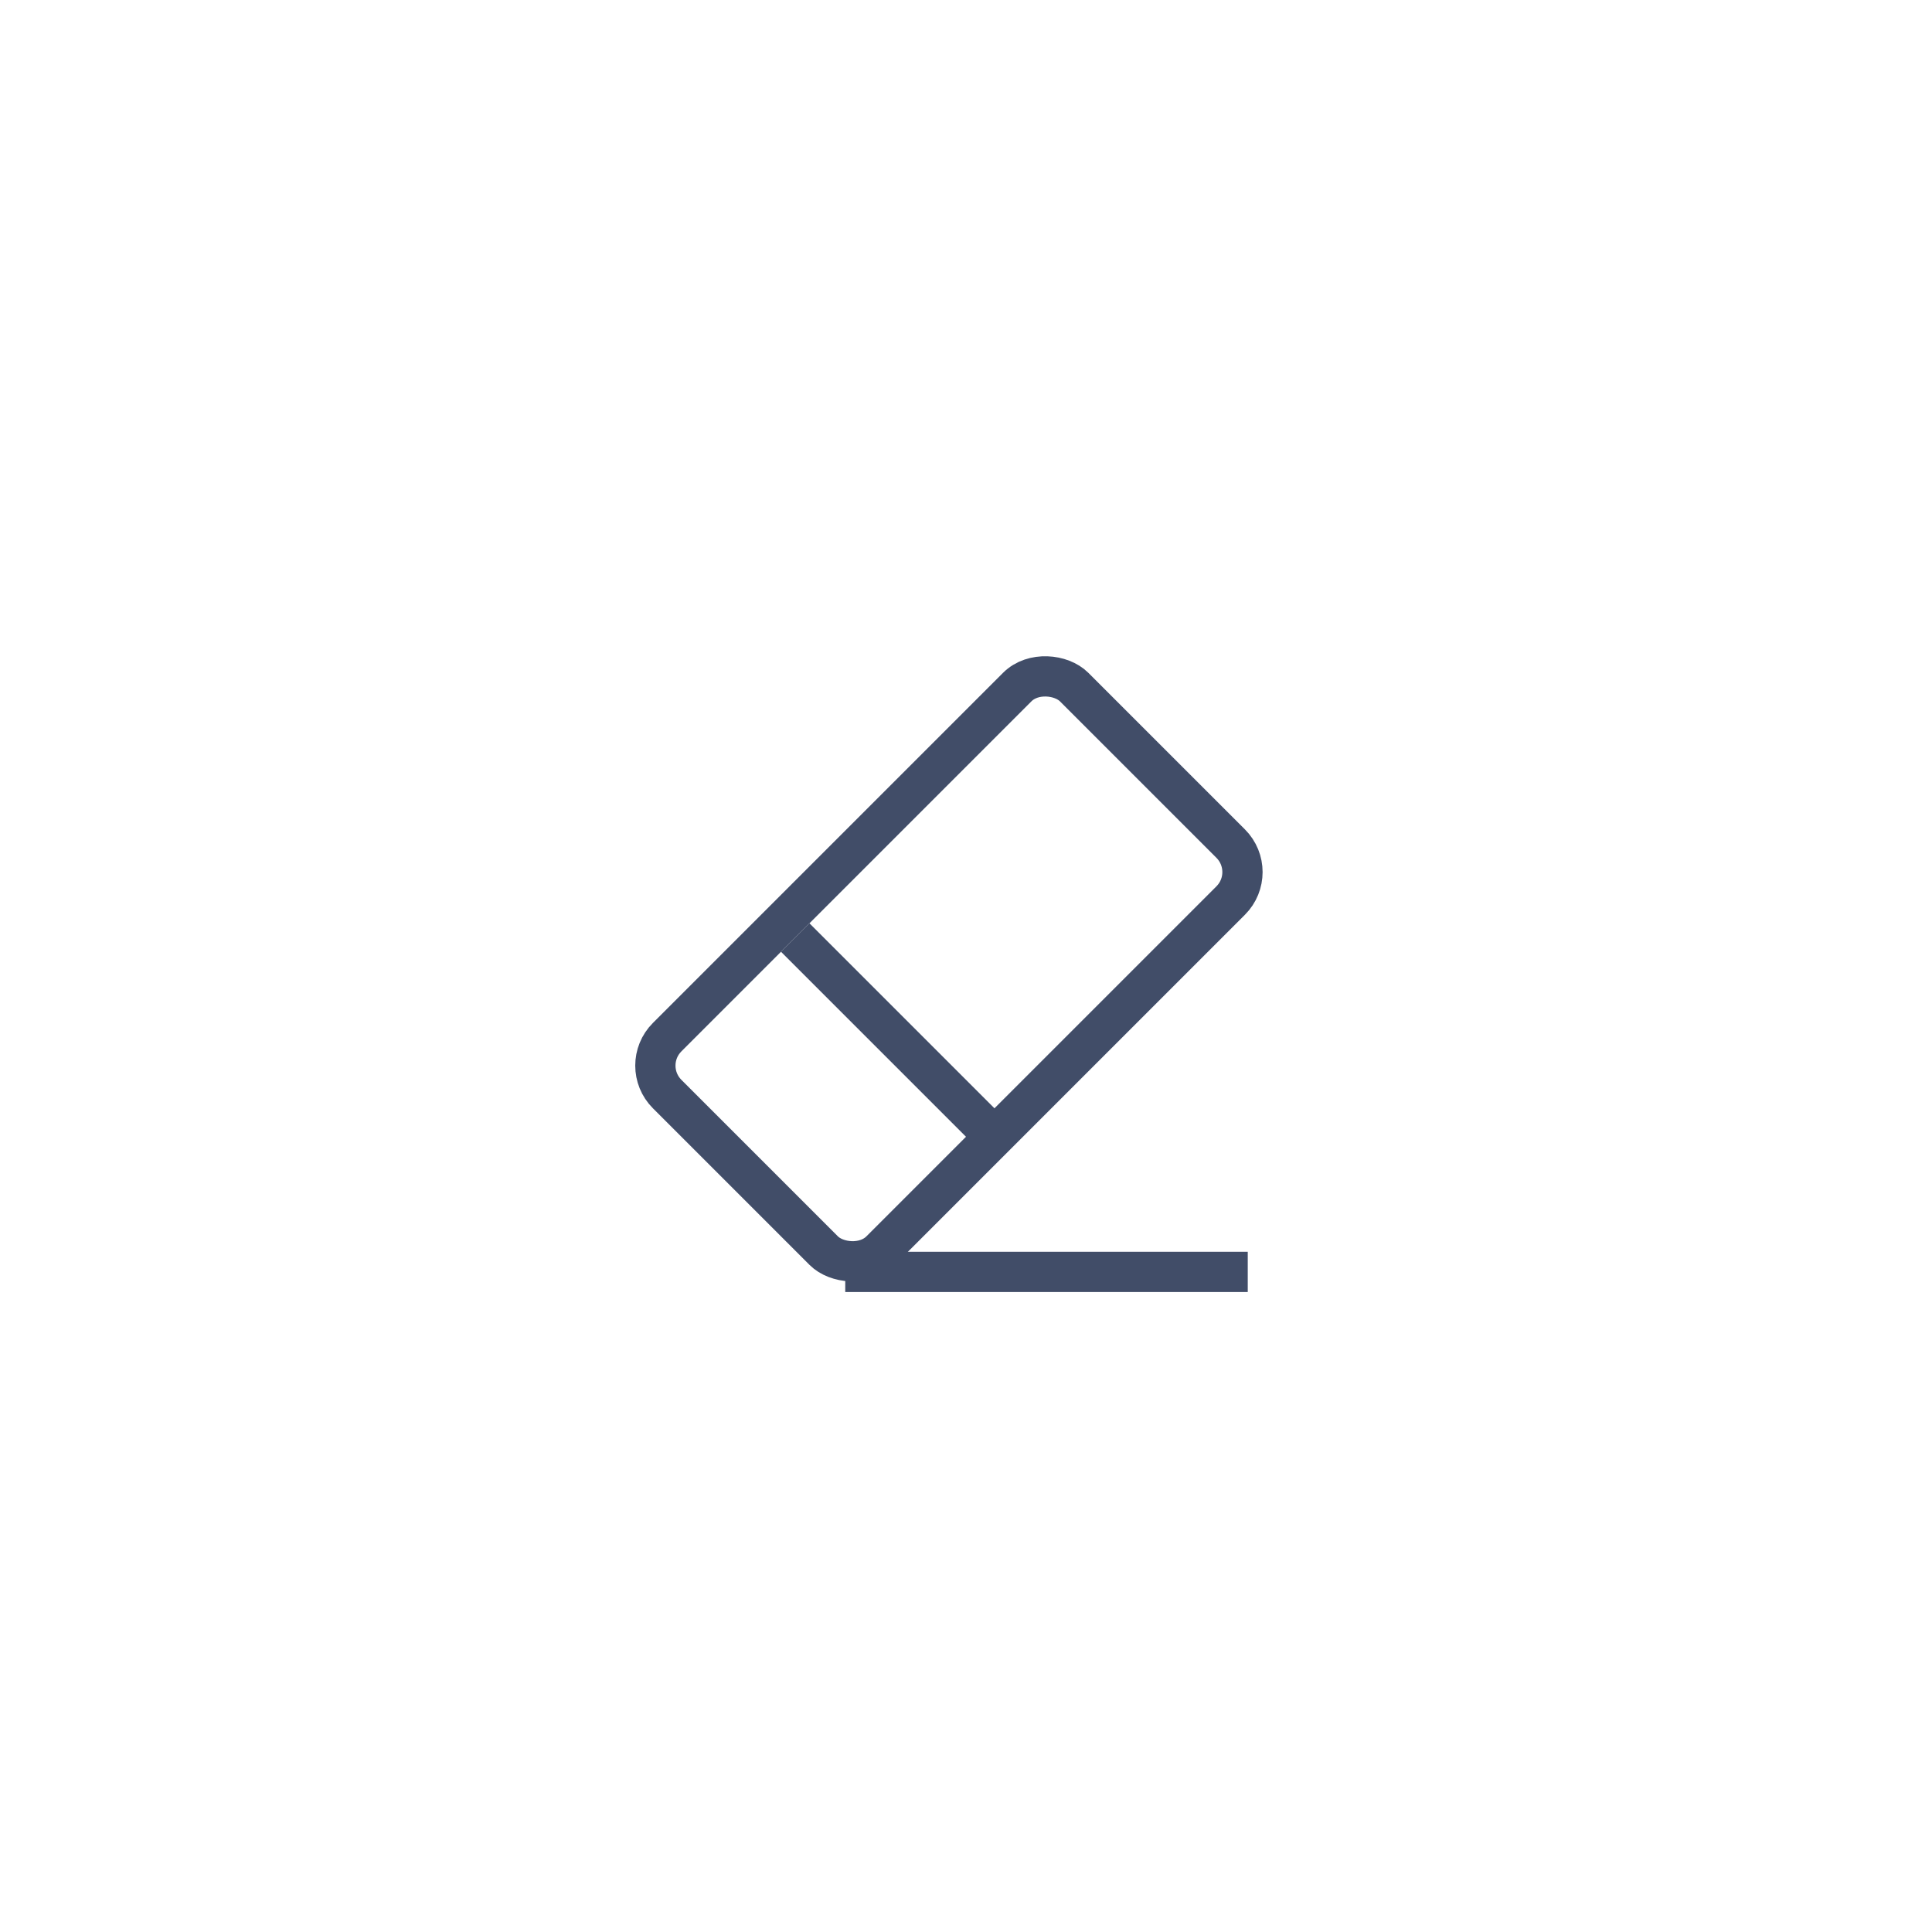 <?xml version="1.0" encoding="UTF-8"?>
<svg width="48px" height="48px" viewBox="0 0 48 48" version="1.1" xmlns="http://www.w3.org/2000/svg" xmlns:xlink="http://www.w3.org/1999/xlink">
    <title>eraser_normal</title>
    <g id="5.10" stroke="none" stroke-width="1" fill="none" fill-rule="evenodd">
        <g id="切图" transform="translate(-80, -675)">
            <g id="编组-2备份" transform="translate(75, 102)">
                <g id="eraser_normal" transform="translate(5, 573)">
                    <rect id="Rectangle-11-Copy-7" fill="#D8D8D8" opacity="0" x="0" y="0" width="48" height="48"></rect>
                    <g id="编组-11" transform="translate(15, 14.5)">
                        <g id="编组-10" transform="translate(9, 9.5) rotate(-45) translate(-9, -9.5) translate(1, 5)">
                            <rect id="矩形" fill="#414D68" x="5" y="1" width="1" height="7"></rect>
                            <rect id="矩形" stroke="#414D68" x="0.5" y="0.5" width="14.3" height="7.5" rx="1"></rect>
                        </g>
                        <rect id="矩形" fill="#414D68" x="6" y="16.6" width="10" height="1"></rect>
                    </g>
                </g>
            </g>
        </g>
    </g>
</svg>